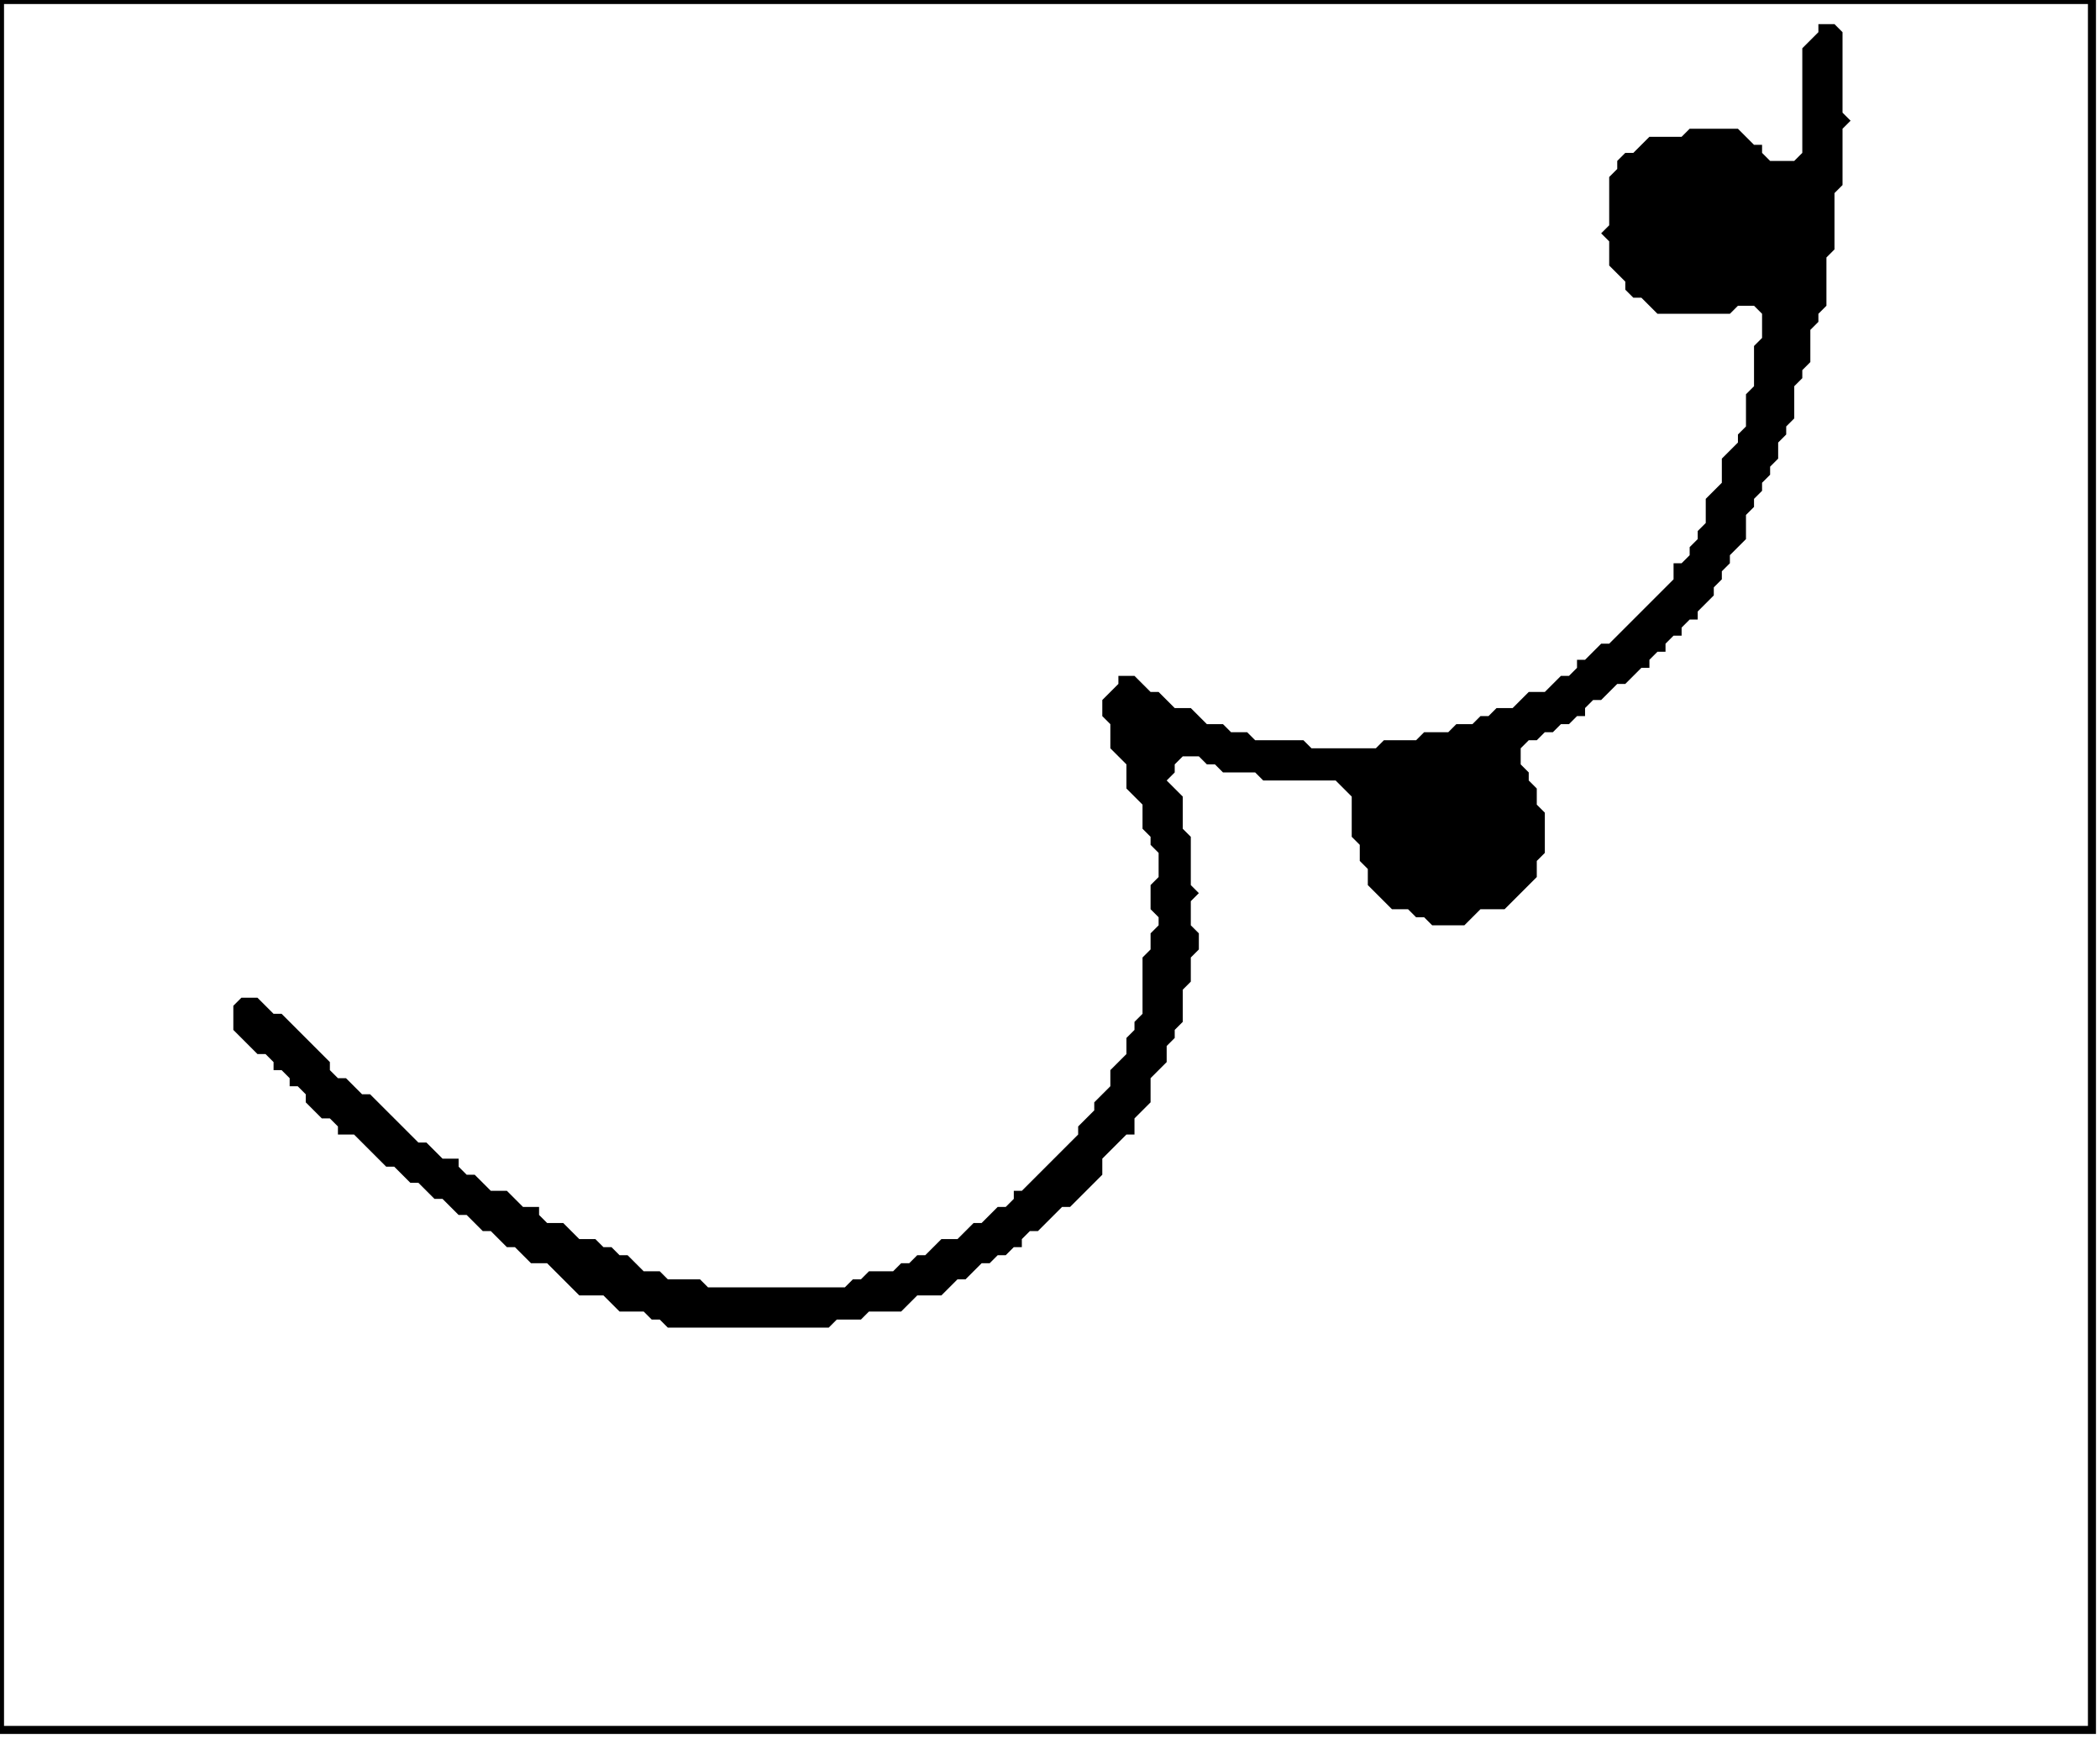 <?xml version='1.0' encoding='utf-8'?>
<svg width="261" height="216" xmlns="http://www.w3.org/2000/svg" viewBox="0 0 261 216"><rect width="261" height="216" fill="white" /><path d="M 226,3 L 226,4 L 224,6 L 224,19 L 223,20 L 220,20 L 219,19 L 219,18 L 218,18 L 216,16 L 210,16 L 209,17 L 205,17 L 203,19 L 202,19 L 201,20 L 201,21 L 200,22 L 200,28 L 199,29 L 200,30 L 200,33 L 202,35 L 202,36 L 203,37 L 204,37 L 206,39 L 215,39 L 216,38 L 218,38 L 219,39 L 219,42 L 218,43 L 218,48 L 217,49 L 217,53 L 216,54 L 216,55 L 214,57 L 214,60 L 212,62 L 212,65 L 211,66 L 211,67 L 210,68 L 210,69 L 209,70 L 208,70 L 208,72 L 200,80 L 199,80 L 197,82 L 196,82 L 196,83 L 195,84 L 194,84 L 192,86 L 190,86 L 188,88 L 186,88 L 185,89 L 184,89 L 183,90 L 181,90 L 180,91 L 177,91 L 176,92 L 172,92 L 171,93 L 163,93 L 162,92 L 156,92 L 155,91 L 153,91 L 152,90 L 150,90 L 148,88 L 146,88 L 144,86 L 143,86 L 141,84 L 139,84 L 139,85 L 137,87 L 137,89 L 138,90 L 138,93 L 140,95 L 140,98 L 142,100 L 142,103 L 143,104 L 143,105 L 144,106 L 144,109 L 143,110 L 143,113 L 144,114 L 144,115 L 143,116 L 143,118 L 142,119 L 142,126 L 141,127 L 141,128 L 140,129 L 140,131 L 138,133 L 138,135 L 136,137 L 136,138 L 134,140 L 134,141 L 127,148 L 126,148 L 126,149 L 125,150 L 124,150 L 122,152 L 121,152 L 119,154 L 117,154 L 115,156 L 114,156 L 113,157 L 112,157 L 111,158 L 108,158 L 107,159 L 106,159 L 105,160 L 88,160 L 87,159 L 83,159 L 82,158 L 80,158 L 78,156 L 77,156 L 76,155 L 75,155 L 74,154 L 72,154 L 70,152 L 68,152 L 67,151 L 67,150 L 65,150 L 63,148 L 61,148 L 59,146 L 58,146 L 57,145 L 57,144 L 55,144 L 53,142 L 52,142 L 46,136 L 45,136 L 43,134 L 42,134 L 41,133 L 41,132 L 35,126 L 34,126 L 32,124 L 30,124 L 29,125 L 29,128 L 32,131 L 33,131 L 34,132 L 34,133 L 35,133 L 36,134 L 36,135 L 37,135 L 38,136 L 38,137 L 40,139 L 41,139 L 42,140 L 42,141 L 44,141 L 48,145 L 49,145 L 51,147 L 52,147 L 54,149 L 55,149 L 57,151 L 58,151 L 60,153 L 61,153 L 63,155 L 64,155 L 66,157 L 68,157 L 72,161 L 75,161 L 77,163 L 80,163 L 81,164 L 82,164 L 83,165 L 103,165 L 104,164 L 107,164 L 108,163 L 112,163 L 114,161 L 117,161 L 119,159 L 120,159 L 122,157 L 123,157 L 124,156 L 125,156 L 126,155 L 127,155 L 127,154 L 128,153 L 129,153 L 132,150 L 133,150 L 137,146 L 137,144 L 140,141 L 141,141 L 141,139 L 143,137 L 143,134 L 145,132 L 145,130 L 146,129 L 146,128 L 147,127 L 147,123 L 148,122 L 148,119 L 149,118 L 149,116 L 148,115 L 148,112 L 149,111 L 148,110 L 148,104 L 147,103 L 147,99 L 145,97 L 146,96 L 146,95 L 147,94 L 149,94 L 150,95 L 151,95 L 152,96 L 156,96 L 157,97 L 166,97 L 168,99 L 168,104 L 169,105 L 169,107 L 170,108 L 170,110 L 173,113 L 175,113 L 176,114 L 177,114 L 178,115 L 182,115 L 184,113 L 187,113 L 191,109 L 191,107 L 192,106 L 192,101 L 191,100 L 191,98 L 190,97 L 190,96 L 189,95 L 189,93 L 190,92 L 191,92 L 192,91 L 193,91 L 194,90 L 195,90 L 196,89 L 197,89 L 197,88 L 198,87 L 199,87 L 201,85 L 202,85 L 204,83 L 205,83 L 205,82 L 206,81 L 207,81 L 207,80 L 208,79 L 209,79 L 209,78 L 210,77 L 211,77 L 211,76 L 213,74 L 213,73 L 214,72 L 214,71 L 215,70 L 215,69 L 217,67 L 217,64 L 218,63 L 218,62 L 219,61 L 219,60 L 220,59 L 220,58 L 221,57 L 221,55 L 222,54 L 222,53 L 223,52 L 223,48 L 224,47 L 224,46 L 225,45 L 225,41 L 226,40 L 226,39 L 227,38 L 227,32 L 228,31 L 228,24 L 229,23 L 229,16 L 230,15 L 229,14 L 229,4 L 228,3 Z" fill="black" /><path d="M 0,0 L 0,215 L 260,215 L 260,0 Z" fill="none" stroke="black" stroke-width="1" /></svg>